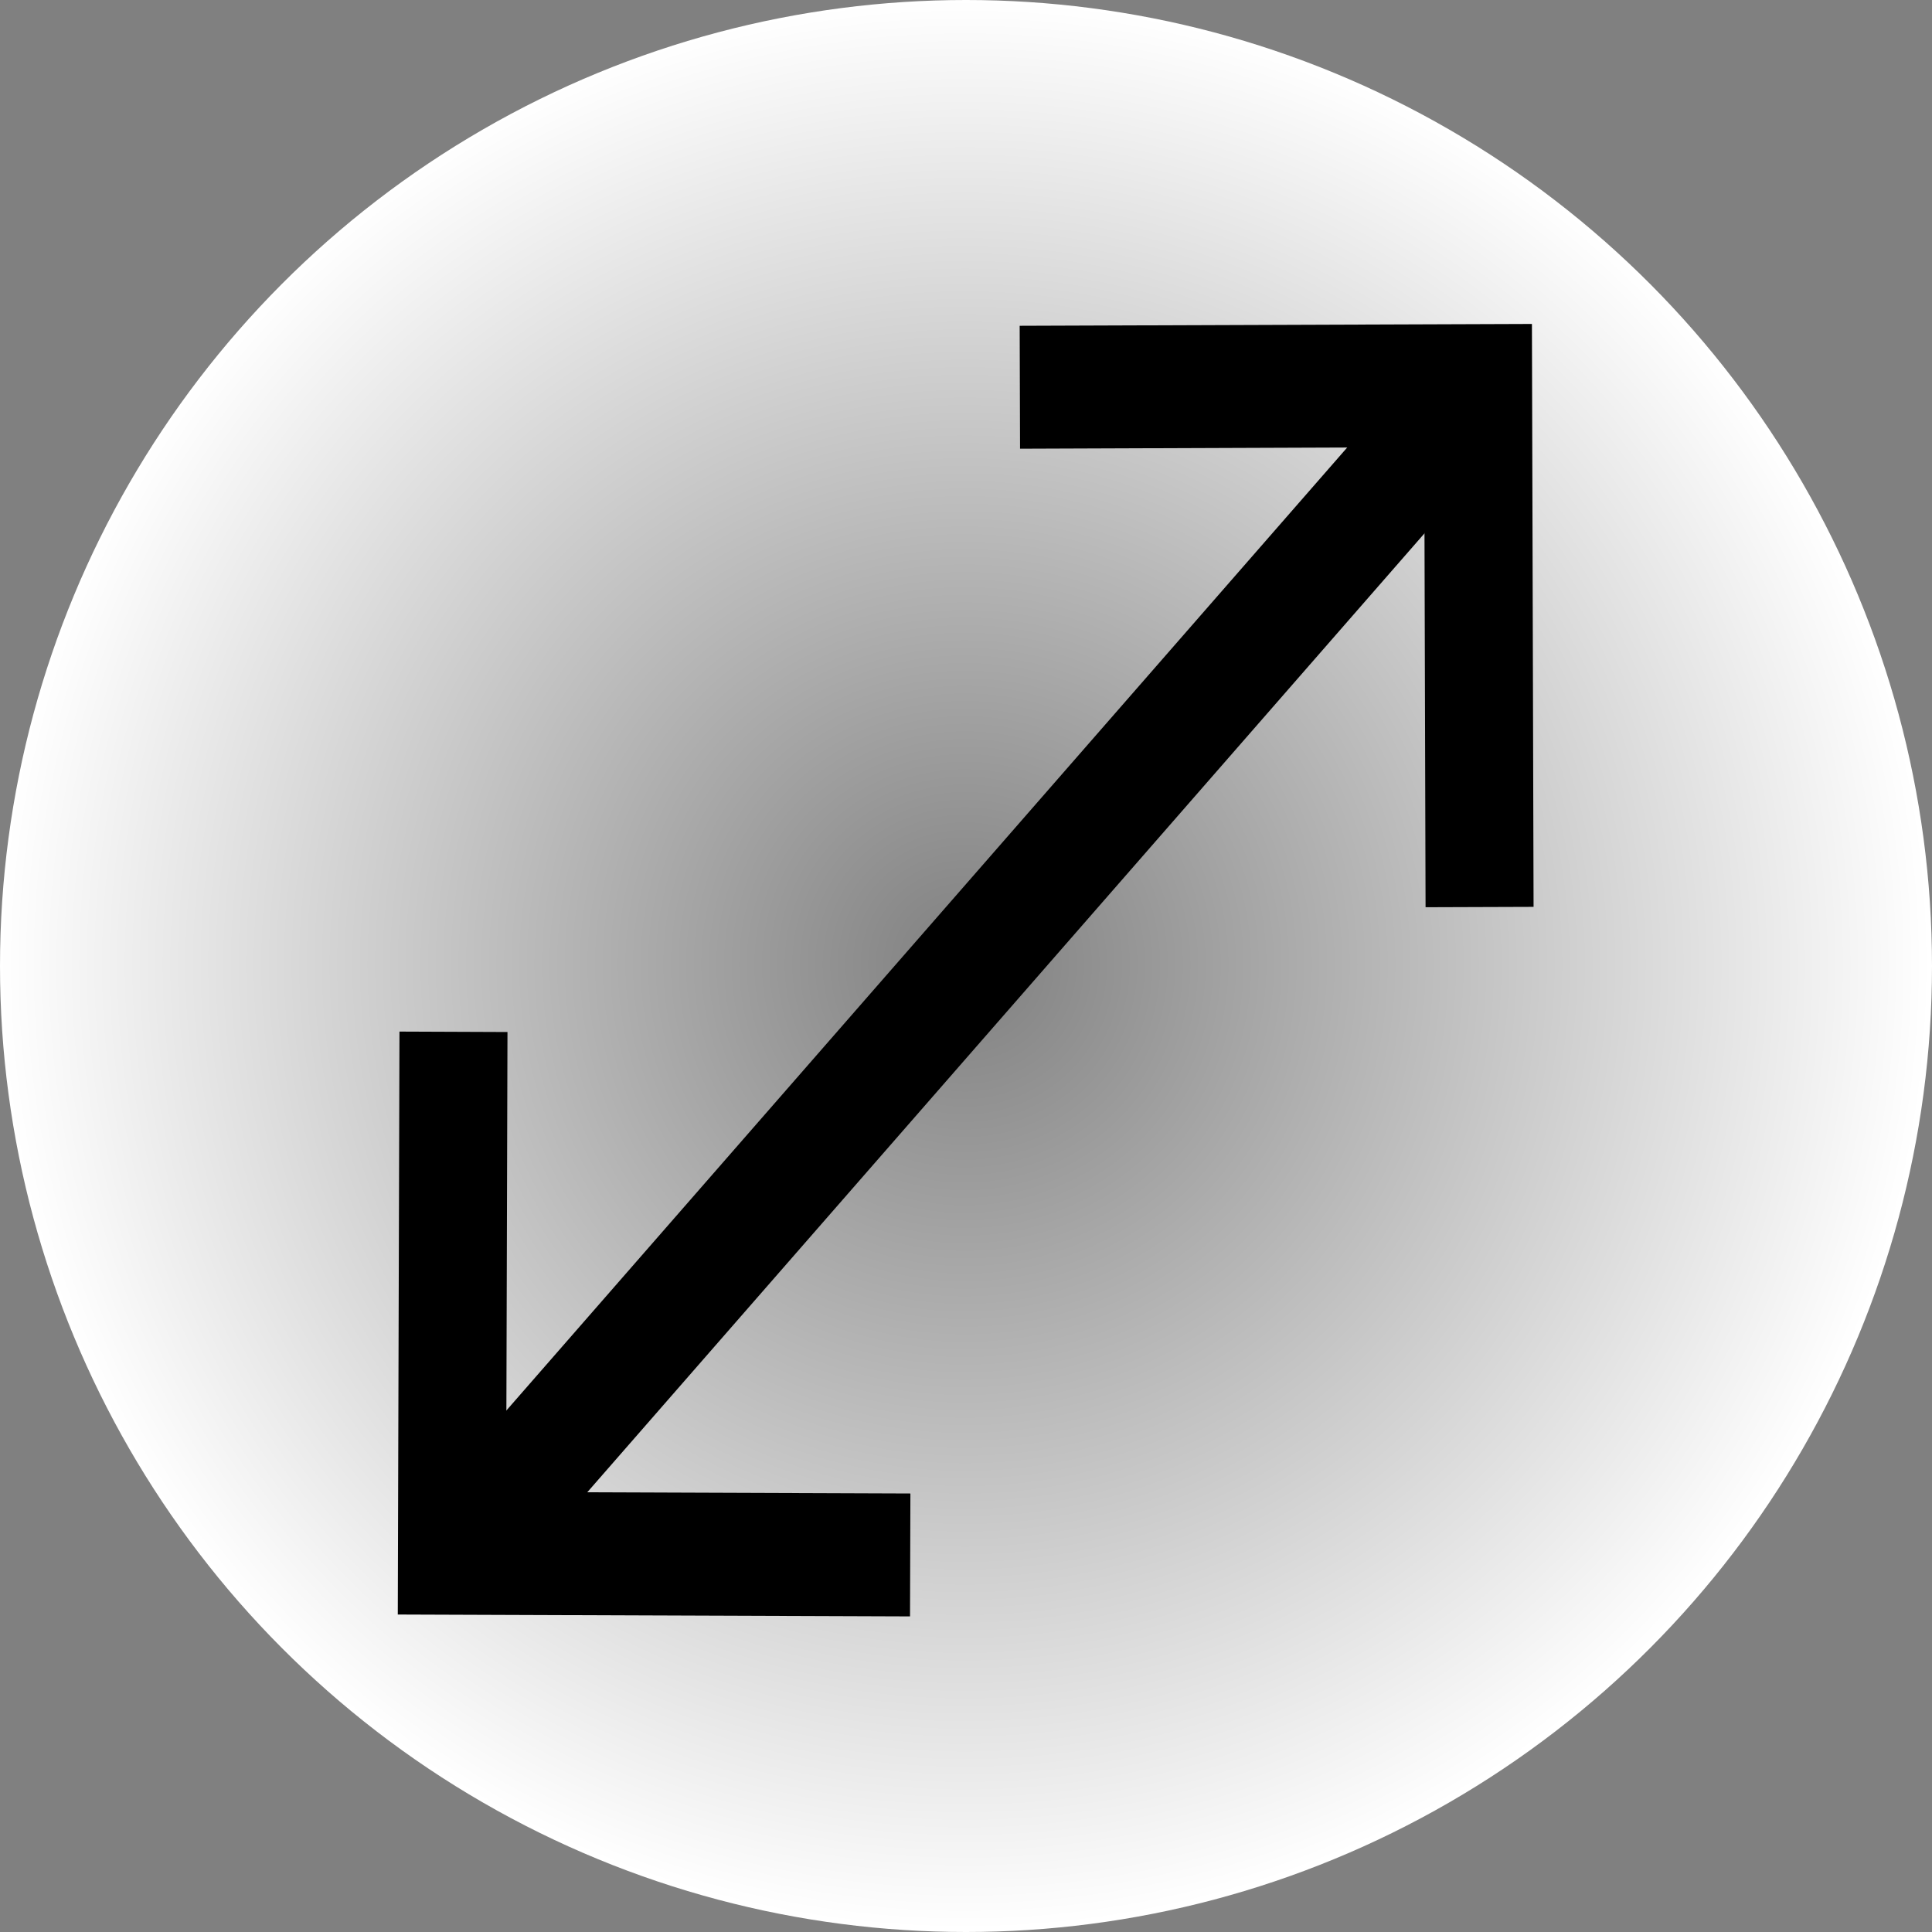 <?xml version="1.0" encoding="UTF-8" standalone="no"?>
<svg
   width="42"
   height="42"
   viewBox="0 0 42 42"
   version="1.1"
   id="svg38508"
   inkscape:version="1.2 (1:1.2.1+202207142221+cd75a1ee6d)"
   sodipodi:docname="vector.svg"
   inkscape:export-filename="/home/dmitry/git/OpenBoard/resources/images/stylusPalette/arrow_svg.png"
   inkscape:export-xdpi="96"
   inkscape:export-ydpi="96"
   xmlns:inkscape="http://www.inkscape.org/namespaces/inkscape"
   xmlns:sodipodi="http://sodipodi.sourceforge.net/DTD/sodipodi-0.dtd"
   xmlns:xlink="http://www.w3.org/1999/xlink"
   xmlns="http://www.w3.org/2000/svg"
   xmlns:svg="http://www.w3.org/2000/svg"
   xmlns:rdf="http://www.w3.org/1999/02/22-rdf-syntax-ns#"
   xmlns:cc="http://creativecommons.org/ns#"
   xmlns:dc="http://purl.org/dc/elements/1.1/">
  <rect x="0" y="0" width="42" height="42" fill="#808080" stroke="none"/>
  <sodipodi:namedview
     id="namedview38510"
     pagecolor="#505050"
     bordercolor="#eeeeee"
     borderopacity="1"
     inkscape:pageshadow="0"
     inkscape:pageopacity="0"
     inkscape:pagecheckerboard="0"
     inkscape:document-units="px"
     showgrid="true"
     fit-margin-top="0"
     fit-margin-left="0"
     fit-margin-right="0"
     fit-margin-bottom="0"
     units="px"
     inkscape:zoom="11.313708"
     inkscape:cx="30.361399"
     inkscape:cy="17.500894"
     inkscape:window-width="1920"
     inkscape:window-height="1007"
     inkscape:window-x="0"
     inkscape:window-y="0"
     inkscape:window-maximized="1"
     inkscape:current-layer="g965"
     inkscape:document-rotation="0"
     inkscape:snap-others="true"
     inkscape:snap-global="false"
     inkscape:showpageshadow="2"
     inkscape:deskcolor="#505050">
    <inkscape:grid
       type="xygrid"
       id="grid7387"
       dotted="false" />
  </sodipodi:namedview>
  <defs
     id="defs38505">
    <filter
       style="color-interpolation-filters:sRGB"
       id="filter37990-9-5"
       inkscape:label="shadowFilter"
       x="-0.068"
       y="-0.078"
       width="1.136"
       height="1.187">
      <feGaussianBlur
         stdDeviation="0.3"
         id="feGaussianBlur37992-3-6" />
      <feOffset
         dx="0"
         dy="0.3"
         id="feOffset37994-2-2" />
    </filter>
    <filter
       style="color-interpolation-filters:sRGB"
       id="filter37990-9-5-3"
       inkscape:label="shadowFilter"
       x="-0.068"
       y="-0.078"
       width="1.136"
       height="1.187">
      <feGaussianBlur
         stdDeviation="0.3"
         id="feGaussianBlur37992-3-6-6" />
      <feOffset
         dx="0"
         dy="0.3"
         id="feOffset37994-2-2-7" />
    </filter>
    <radialGradient
       inkscape:collect="always"
       xlink:href="#linearGradient39514"
       id="radialGradient39516"
       cx="160.256"
       cy="201.691"
       fx="160.256"
       fy="201.691"
       r="7.276"
       gradientUnits="userSpaceOnUse"
       gradientTransform="matrix(2.886,0,0,2.886,-288.68,-366.834)" />
    <linearGradient
       inkscape:collect="always"
       id="linearGradient39514">
      <stop
         style="stop-color:#ffffff;stop-opacity:0"
         offset="0"
         id="stop39510" />
      <stop
         style="stop-color:#ffffff;stop-opacity:1"
         offset="1"
         id="stop39512" />
    </linearGradient>
  </defs>
  <g
     inkscape:label="icon"
     inkscape:groupmode="layer"
     id="layer1"
     transform="translate(-152.847,-194.282)">
    <g
       id="g965"
       inkscape:label="vectorOn">
      <circle
         style="display:inline;fill:url(#radialGradient39516);fill-opacity:1;stroke-width:0.046;stroke-linecap:round;stroke-linejoin:round"
         id="path38960"
         cx="173.847"
         cy="215.282"
         r="21"
         inkscape:label="circleBackground" />
      <g
         id="path1289"
         style="display:inline"
         transform="matrix(0.587,0,0,0.668,71.781,71.552)"
         inkscape:label="vector">
        <path
           style="color:#000000;fill:#000000;stroke-linecap:round;-inkscape-stroke:none"
           d="m 194.195,194.887 a 2,2 0 0 0 -2.828,0.01 l -37.678,37.92 a 2,2 0 0 0 0.01,2.828 2,2 0 0 0 2.828,-0.008 l 37.678,-37.922 a 2,2 0 0 0 -0.01,-2.828 z"
           id="path1344" />
        <g
           id="g1330">
          <path
             style="color:#000000;fill:#000000;-inkscape-stroke:none"
             d="m 194.836,194.27 -18.971,0.06 0.014,4 14.969,-0.049 0.049,14.971 4,-0.012 z"
             id="path1338" />
          <path
             style="color:#000000;display:inline;fill:#000000;-inkscape-stroke:none"
             d="m 152.834,236.27 0.062,-18.971 4,0.014 -0.049,14.969 14.971,0.049 -0.014,4 z"
             id="path1332" />
        </g>
      </g>
    </g>
  </g>
</svg>

